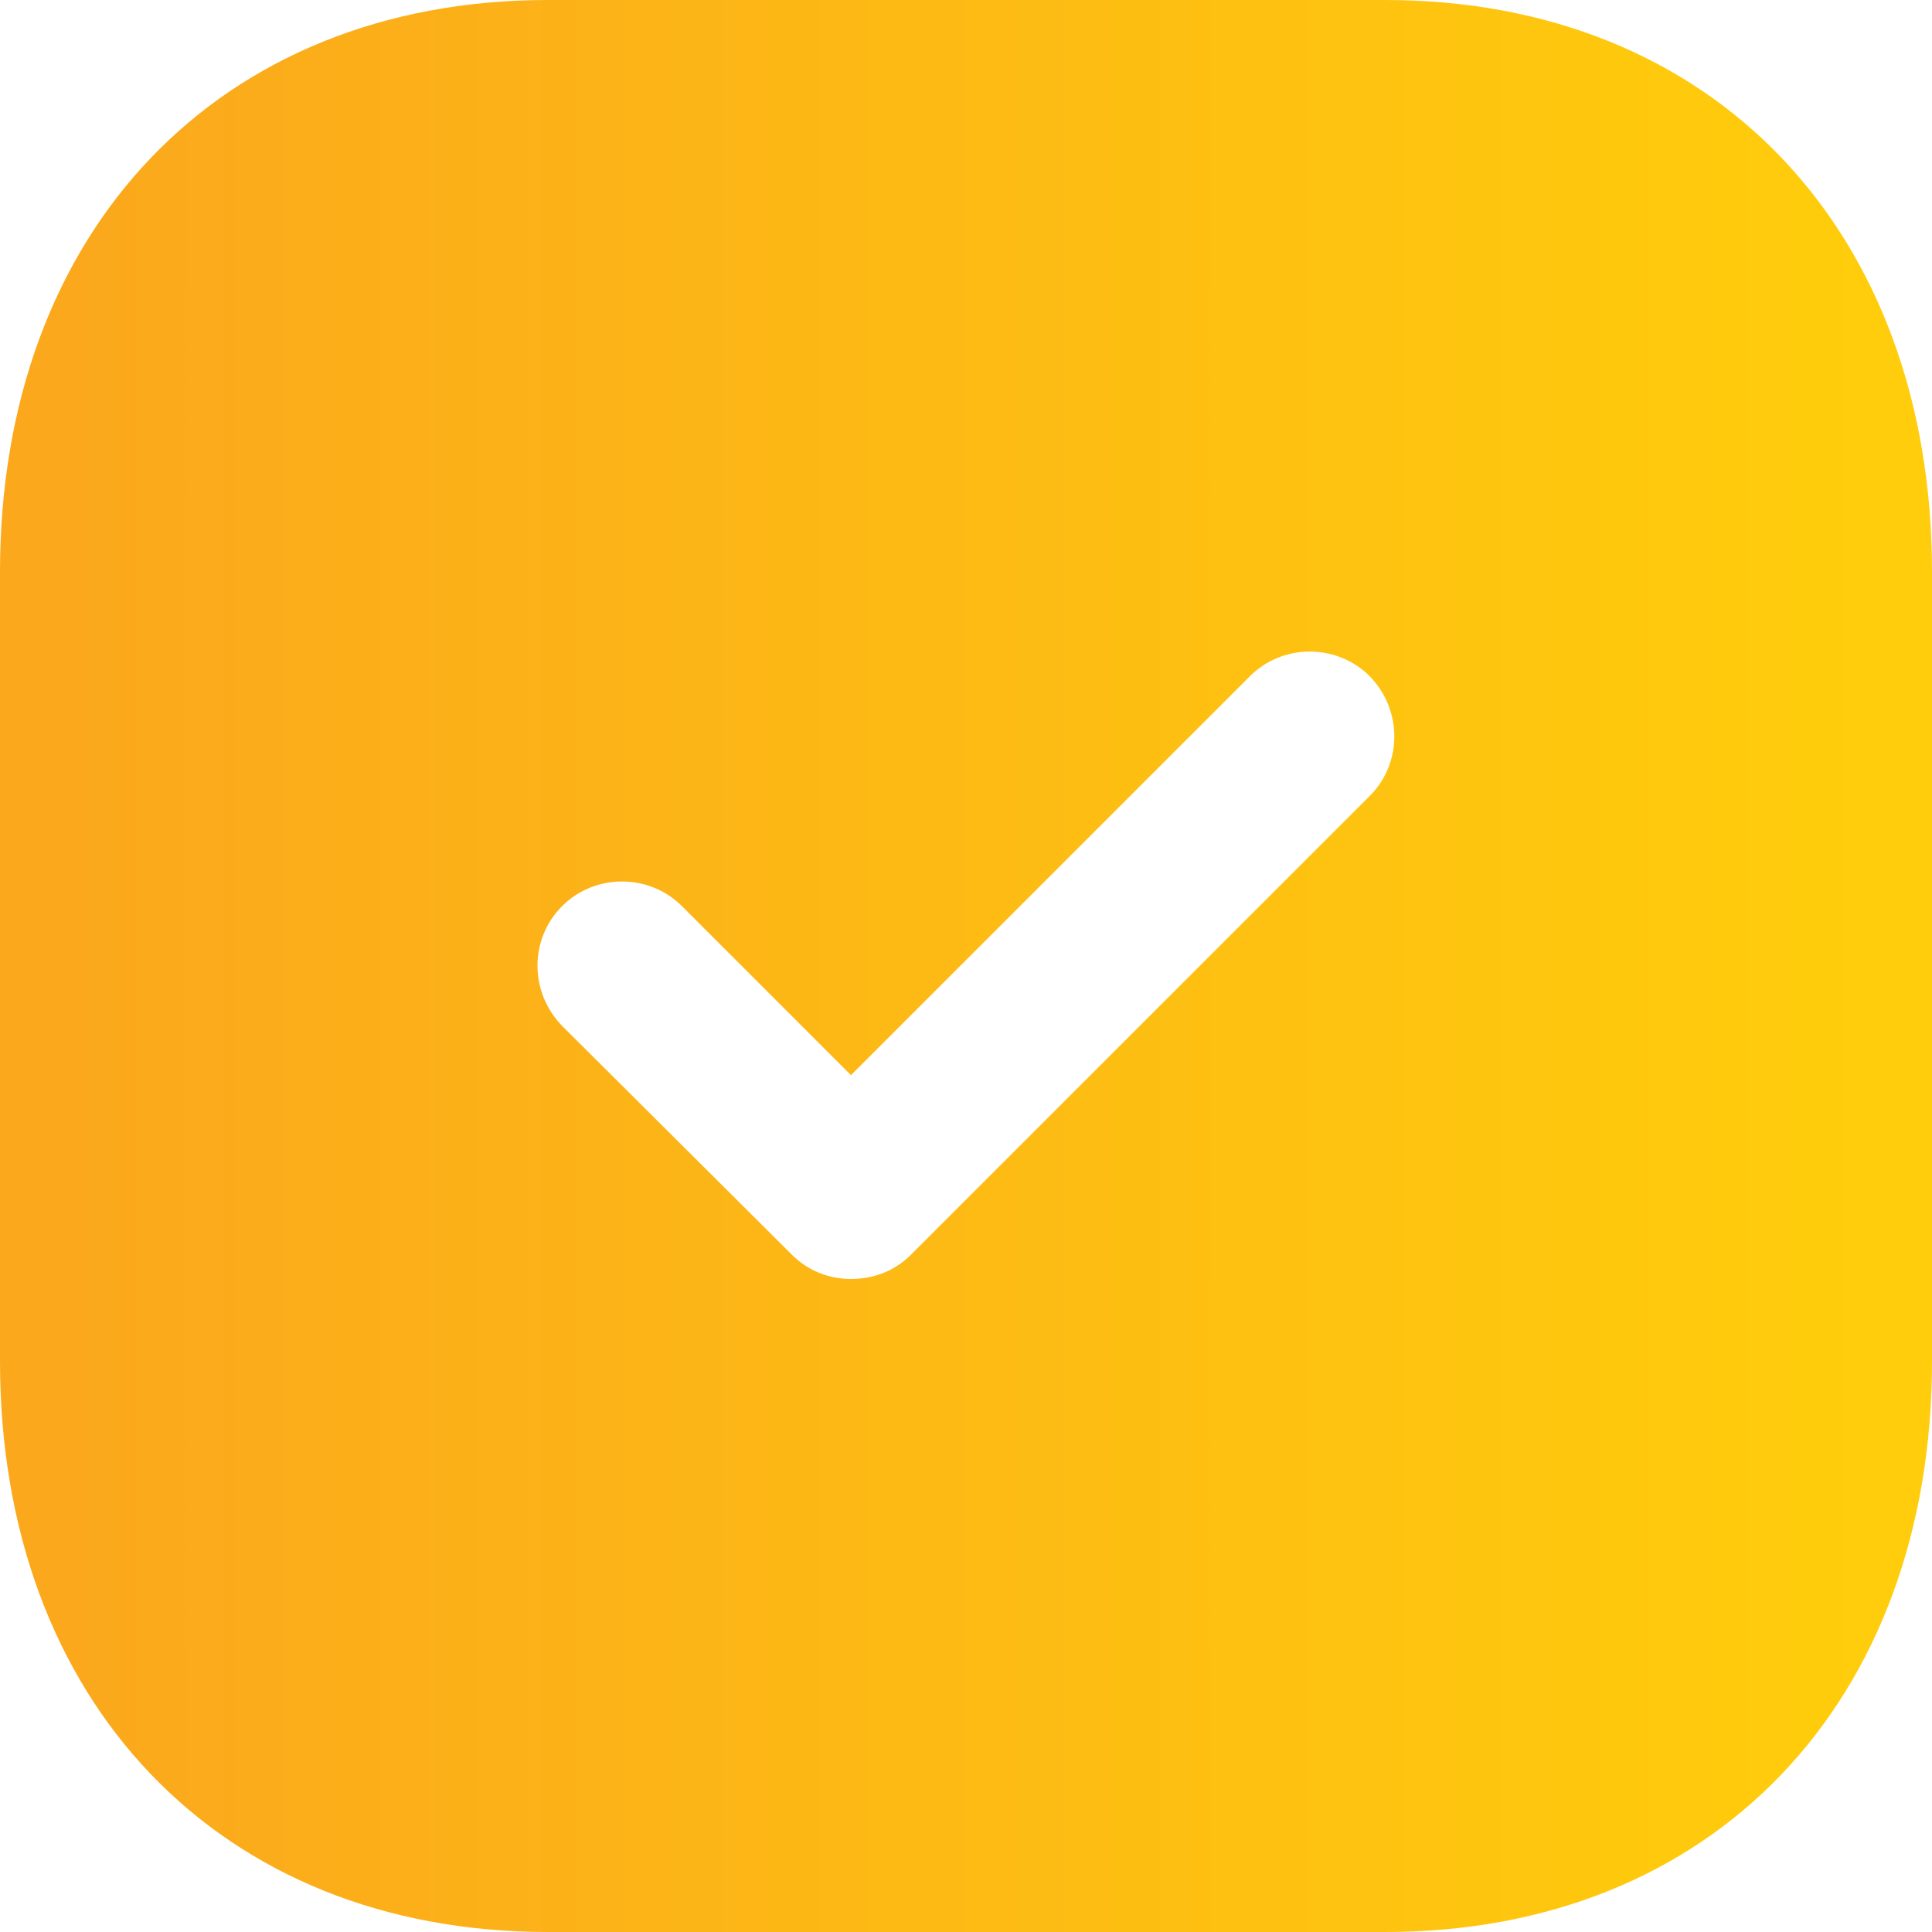 <svg width="20" height="20" viewBox="0 0 20 20" fill="none" xmlns="http://www.w3.org/2000/svg">
    <path fill-rule="evenodd" clip-rule="evenodd" d="M5.67 -0H14.34C17.73 -0 20 2.38 20 5.92V14.091C20 17.62 17.73 20 14.34 20H5.67C2.28 20 0 17.62 0 14.091V5.92C0 2.38 2.28 -0 5.67 -0ZM9.429 12.99L14.179 8.24C14.519 7.9 14.519 7.35 14.179 7C13.839 6.66 13.279 6.66 12.939 7L8.809 11.13L7.059 9.38C6.719 9.04 6.159 9.04 5.819 9.38C5.479 9.72 5.479 10.27 5.819 10.62L8.199 12.99C8.369 13.16 8.589 13.24 8.809 13.24C9.039 13.24 9.259 13.16 9.429 12.99Z" fill="url(#paint0_linear)"/>
    <defs>
        <linearGradient id="paint0_linear" x1="0.667" y1="10" x2="19.333" y2="10" gradientUnits="userSpaceOnUse">
            <stop stop-color="#FBA81C"/>
            <stop offset="1" stop-color="#FFCD0B"/>
        </linearGradient>
    </defs>
</svg>
